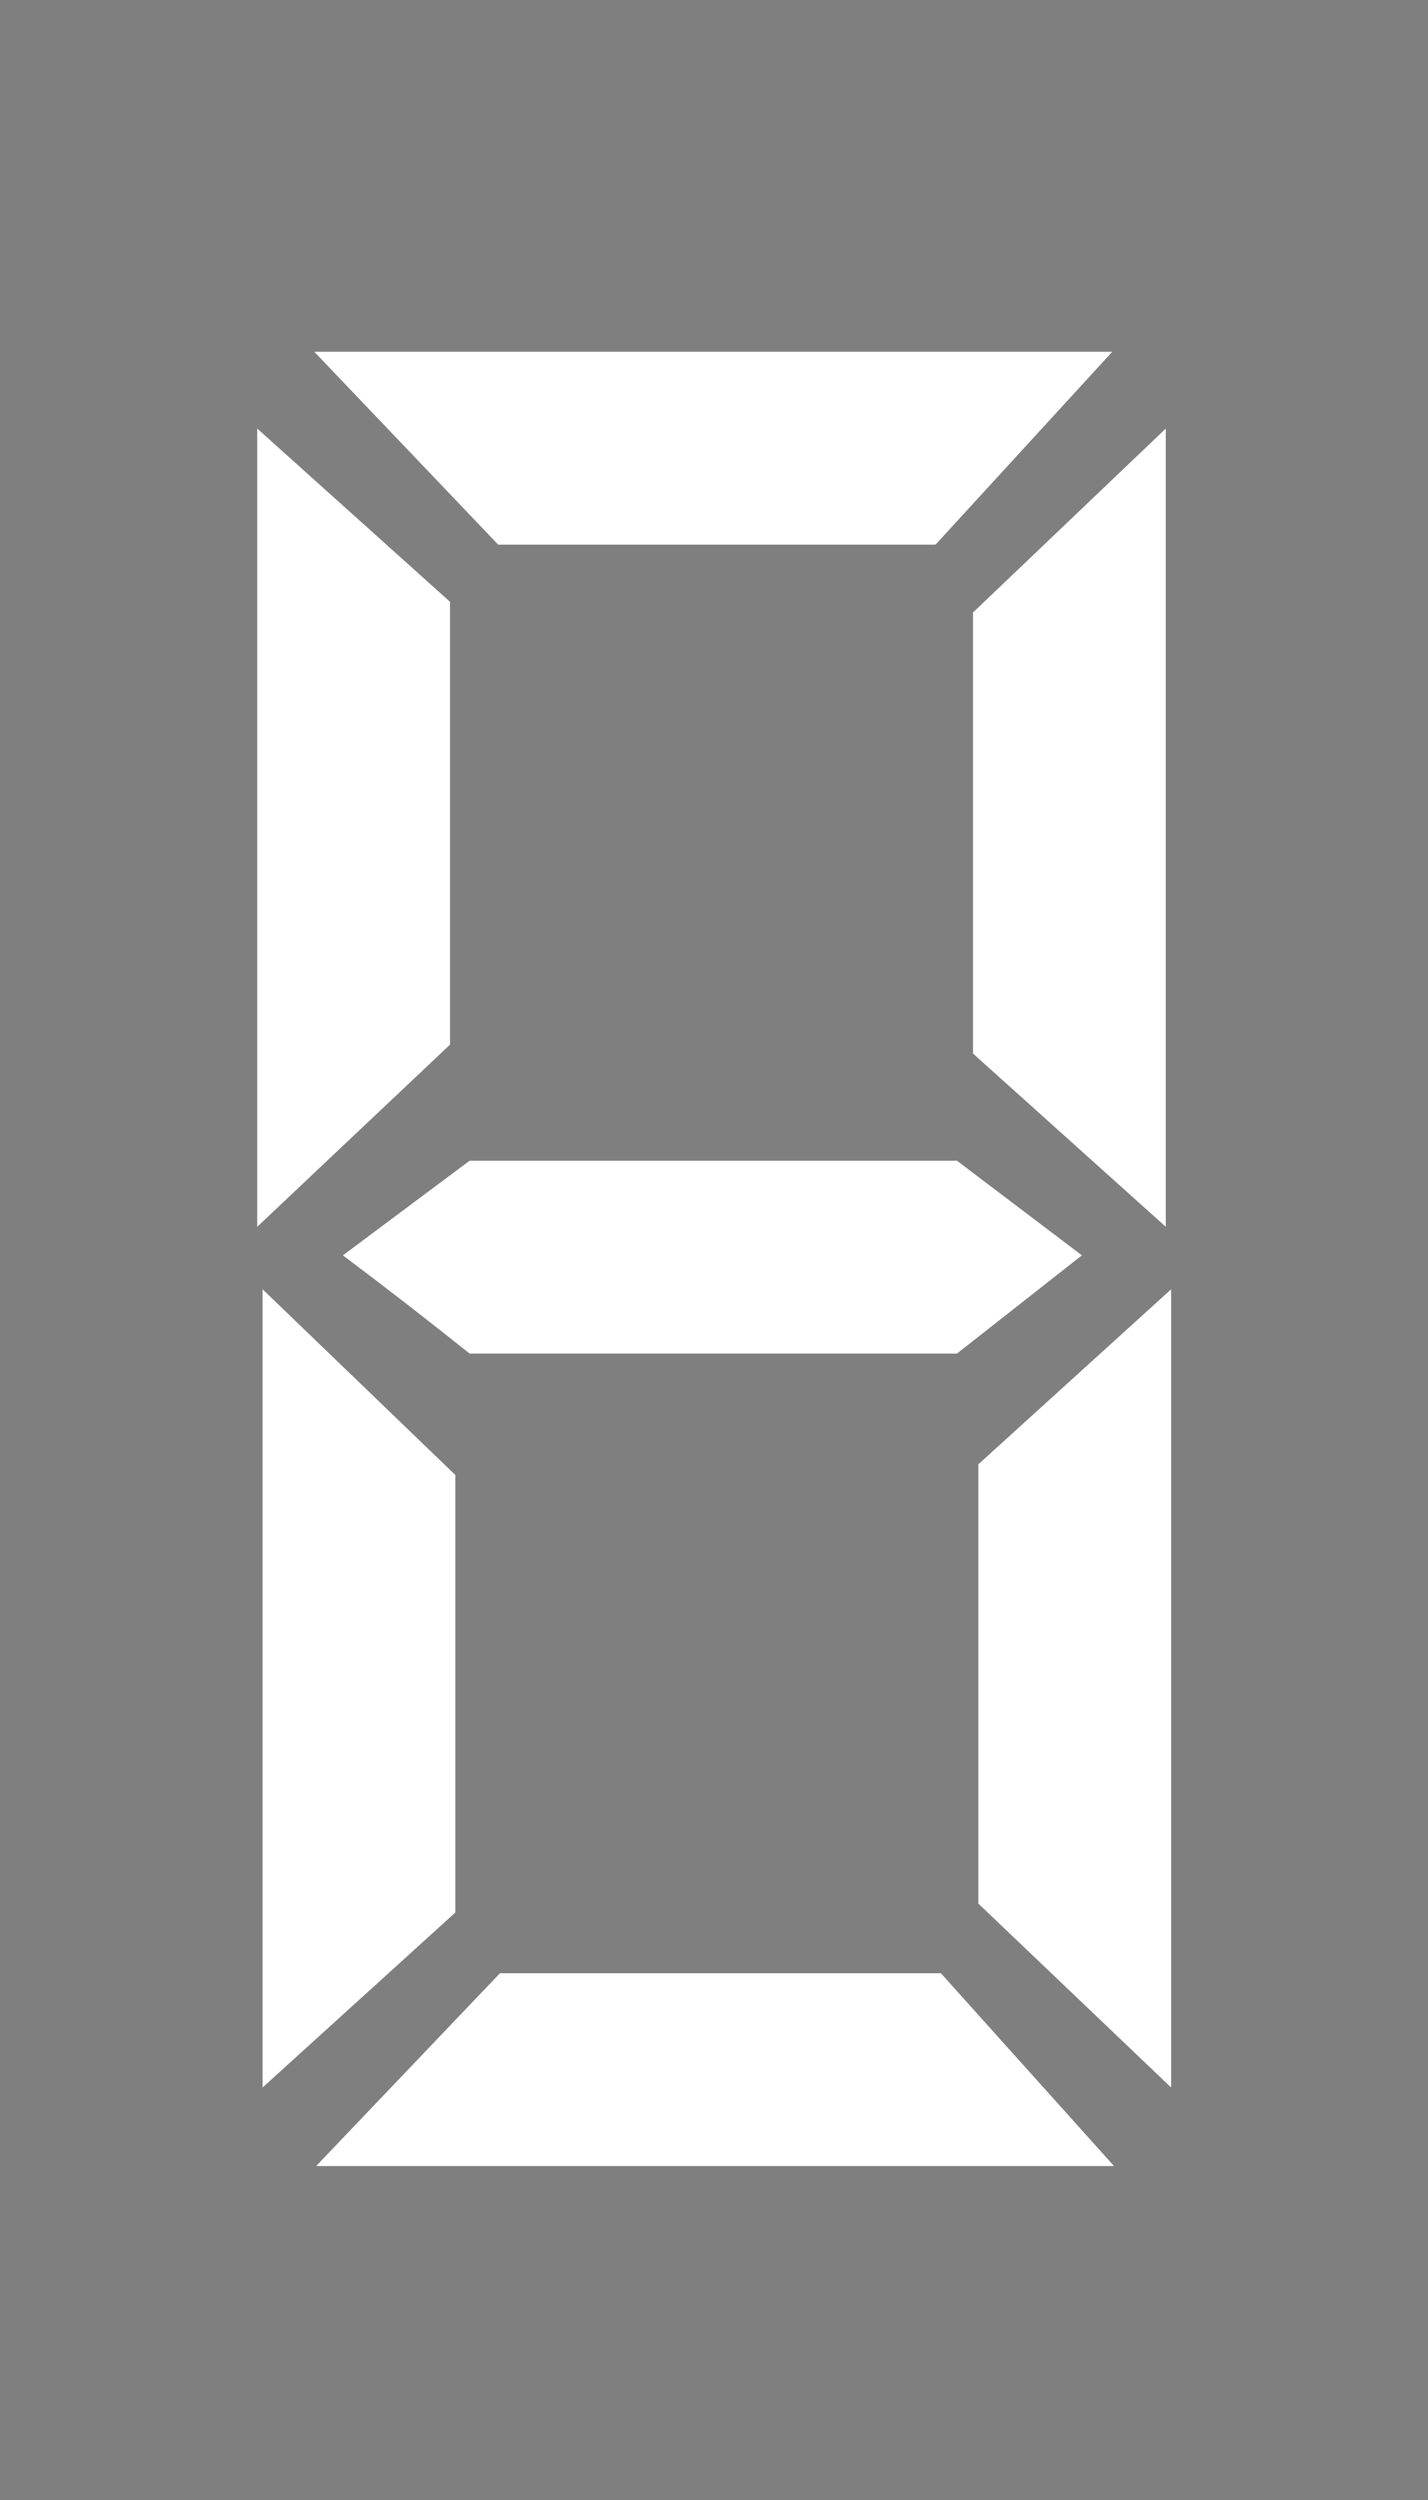 <svg xmlns="http://www.w3.org/2000/svg" fill="none" viewBox="0 0 16 28" height="28" width="16">
<rect x="0" y="0" width="16" height="28" fill="#808080" stroke="none"/>
<rect fill-opacity="0.01" fill="black" height="28" width="16"></rect>
<path fill="white" d="M3.542 24.26L5.602 22.1H10.542L12.482 24.26H3.542ZM2.942 14.44L5.102 16.52V21.42L2.942 23.38V14.44ZM13.122 23.38L10.962 21.32V16.4L13.122 14.44V23.38ZM5.262 15.16C4.795 14.787 4.322 14.42 3.842 14.06L5.262 13H10.722L12.122 14.06L10.722 15.16H5.262ZM3.522 3.94H12.462L10.482 6.1H5.582L3.522 3.94ZM2.882 13.74V4.8L5.042 6.74V11.7L2.882 13.74ZM13.062 4.8V13.74L10.902 11.8V6.86L13.062 4.8Z"></path>
</svg>
